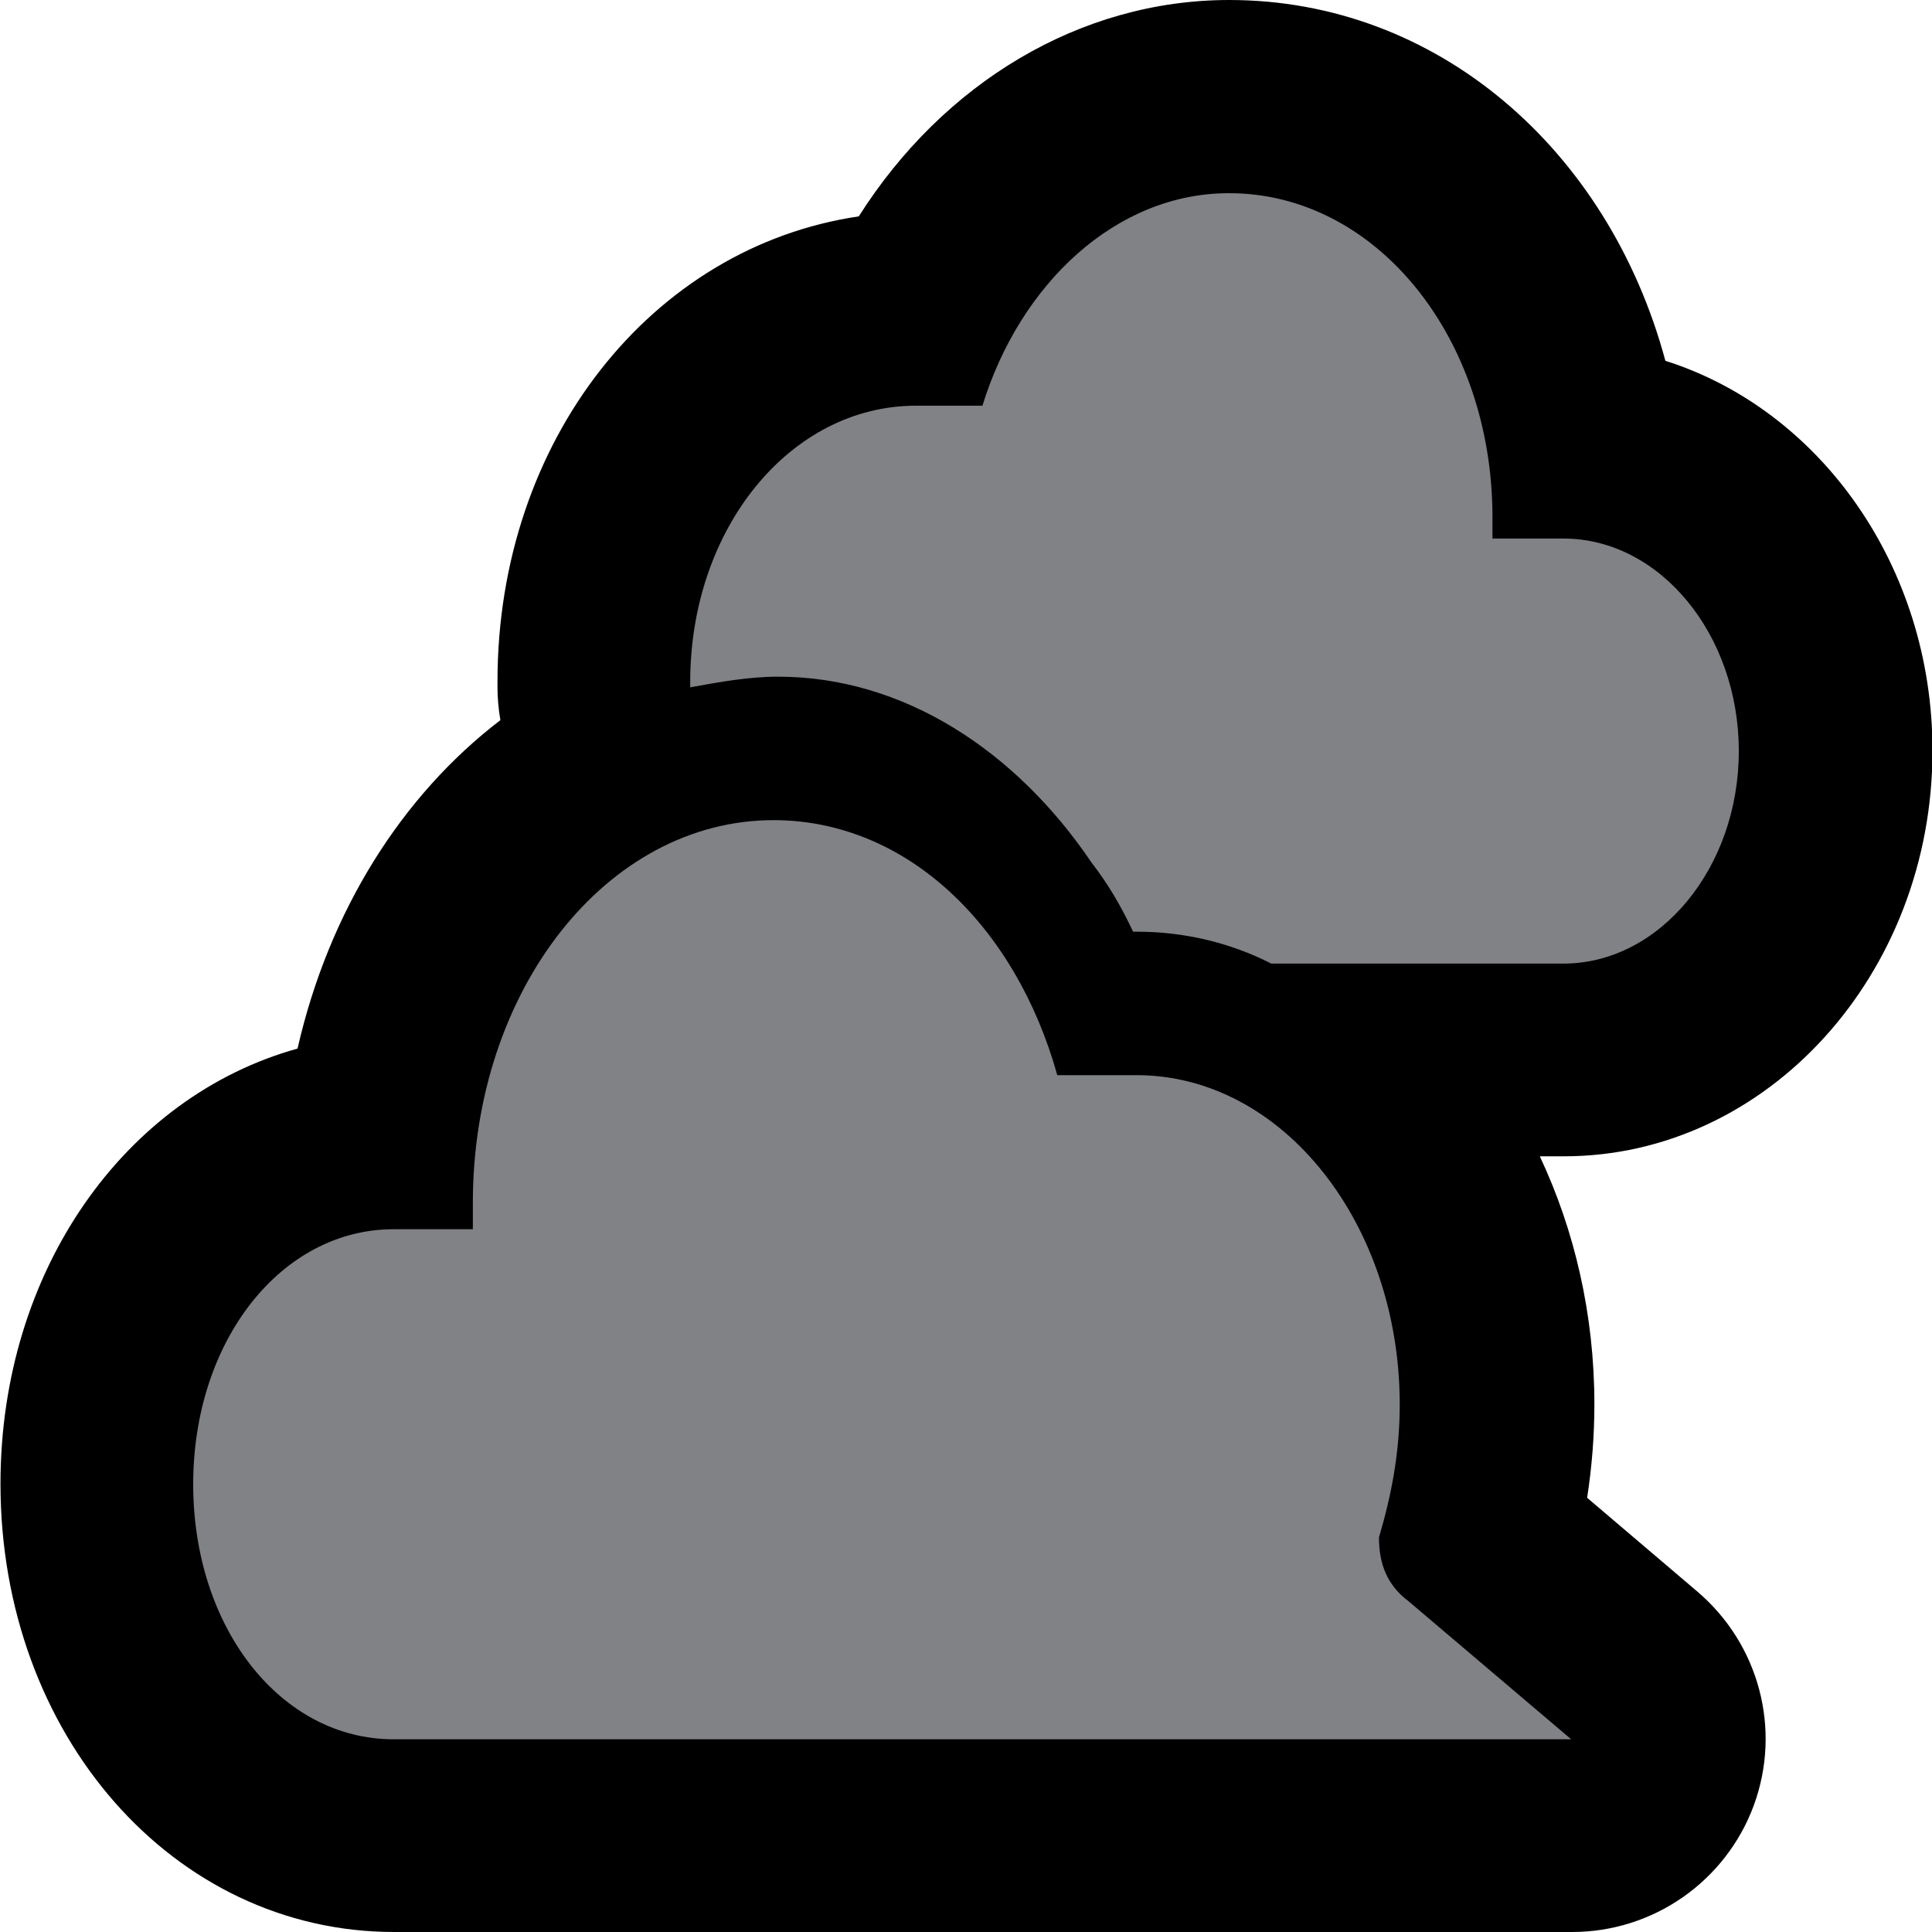 <?xml version="1.0" encoding="UTF-8"?>
<svg id="Layer_1" data-name="Layer 1" xmlns="http://www.w3.org/2000/svg" viewBox="0 0 40 40">
  <defs>
    <style>
      .cls-1 {
        fill: #818285;
        fill-rule: evenodd;
      }
    </style>
  </defs>
  <path class="cls-1" d="m8.15,38c-3.45,0-6.15-3.2-6.15-7.28s2.56-7.11,5.88-7.27c.42-3.58,2.36-6.49,5.04-7.77-.4-.38-.63-.9-.63-1.45v-.11c0-4.33,2.93-7.72,6.67-7.72h.03c1.32-2.68,3.77-4.4,6.46-4.4,3.73,0,6.73,3.04,7.34,7.17,2.91.24,5.21,3.01,5.21,6.38s-2.53,6.4-5.63,6.4h-4.44c1.86,1.6,3.07,4.2,3.07,7.13,0,.88-.11,1.76-.35,2.7l3.19,2.7c.64.54.87,1.43.58,2.21-.29.79-1.04,1.31-1.88,1.31H8.15Z"/>
  <path d="m25.45,4c3.03,0,5.45,2.97,5.45,6.71v.44h1.47c1.99,0,3.63,1.98,3.63,4.4s-1.64,4.4-3.63,4.4h-6.05c-.86-.44-1.82-.66-2.77-.66h-.09c-.26-.55-.52-.99-.86-1.43-1.56-2.31-3.89-3.85-6.49-3.85-.61,0-1.21.11-1.82.22v-.11c0-3.19,2.08-5.72,4.67-5.72h1.38c.78-2.53,2.77-4.4,5.1-4.4m-9.43,12.98c2.77,0,5.02,2.2,5.88,5.28h1.64c3.03,0,5.45,3.08,5.45,6.82,0,.99-.17,1.87-.43,2.75,0,.55.17.99.61,1.32l3.37,2.86H8.15c-2.34,0-4.15-2.31-4.15-5.28s1.82-5.28,4.15-5.28h1.64v-.55c0-4.4,2.77-7.92,6.23-7.92M25.45,0c-3.09,0-5.92,1.72-7.67,4.48-4.28.63-7.48,4.63-7.48,9.63v.11c0,.23.02.46.06.69-2.04,1.56-3.55,3.95-4.2,6.8-3.57.99-6.15,4.59-6.15,9.01,0,5.2,3.58,9.28,8.15,9.28h24.39c1.68,0,3.18-1.05,3.76-2.62.58-1.58.11-3.34-1.17-4.43l-2.28-1.94c.1-.65.15-1.29.15-1.94,0-1.85-.41-3.6-1.13-5.13h.5c4.21,0,7.63-3.77,7.63-8.4,0-3.83-2.34-7.06-5.53-8.07-1.18-4.38-4.73-7.47-9.03-7.47h0Z"/>
</svg>